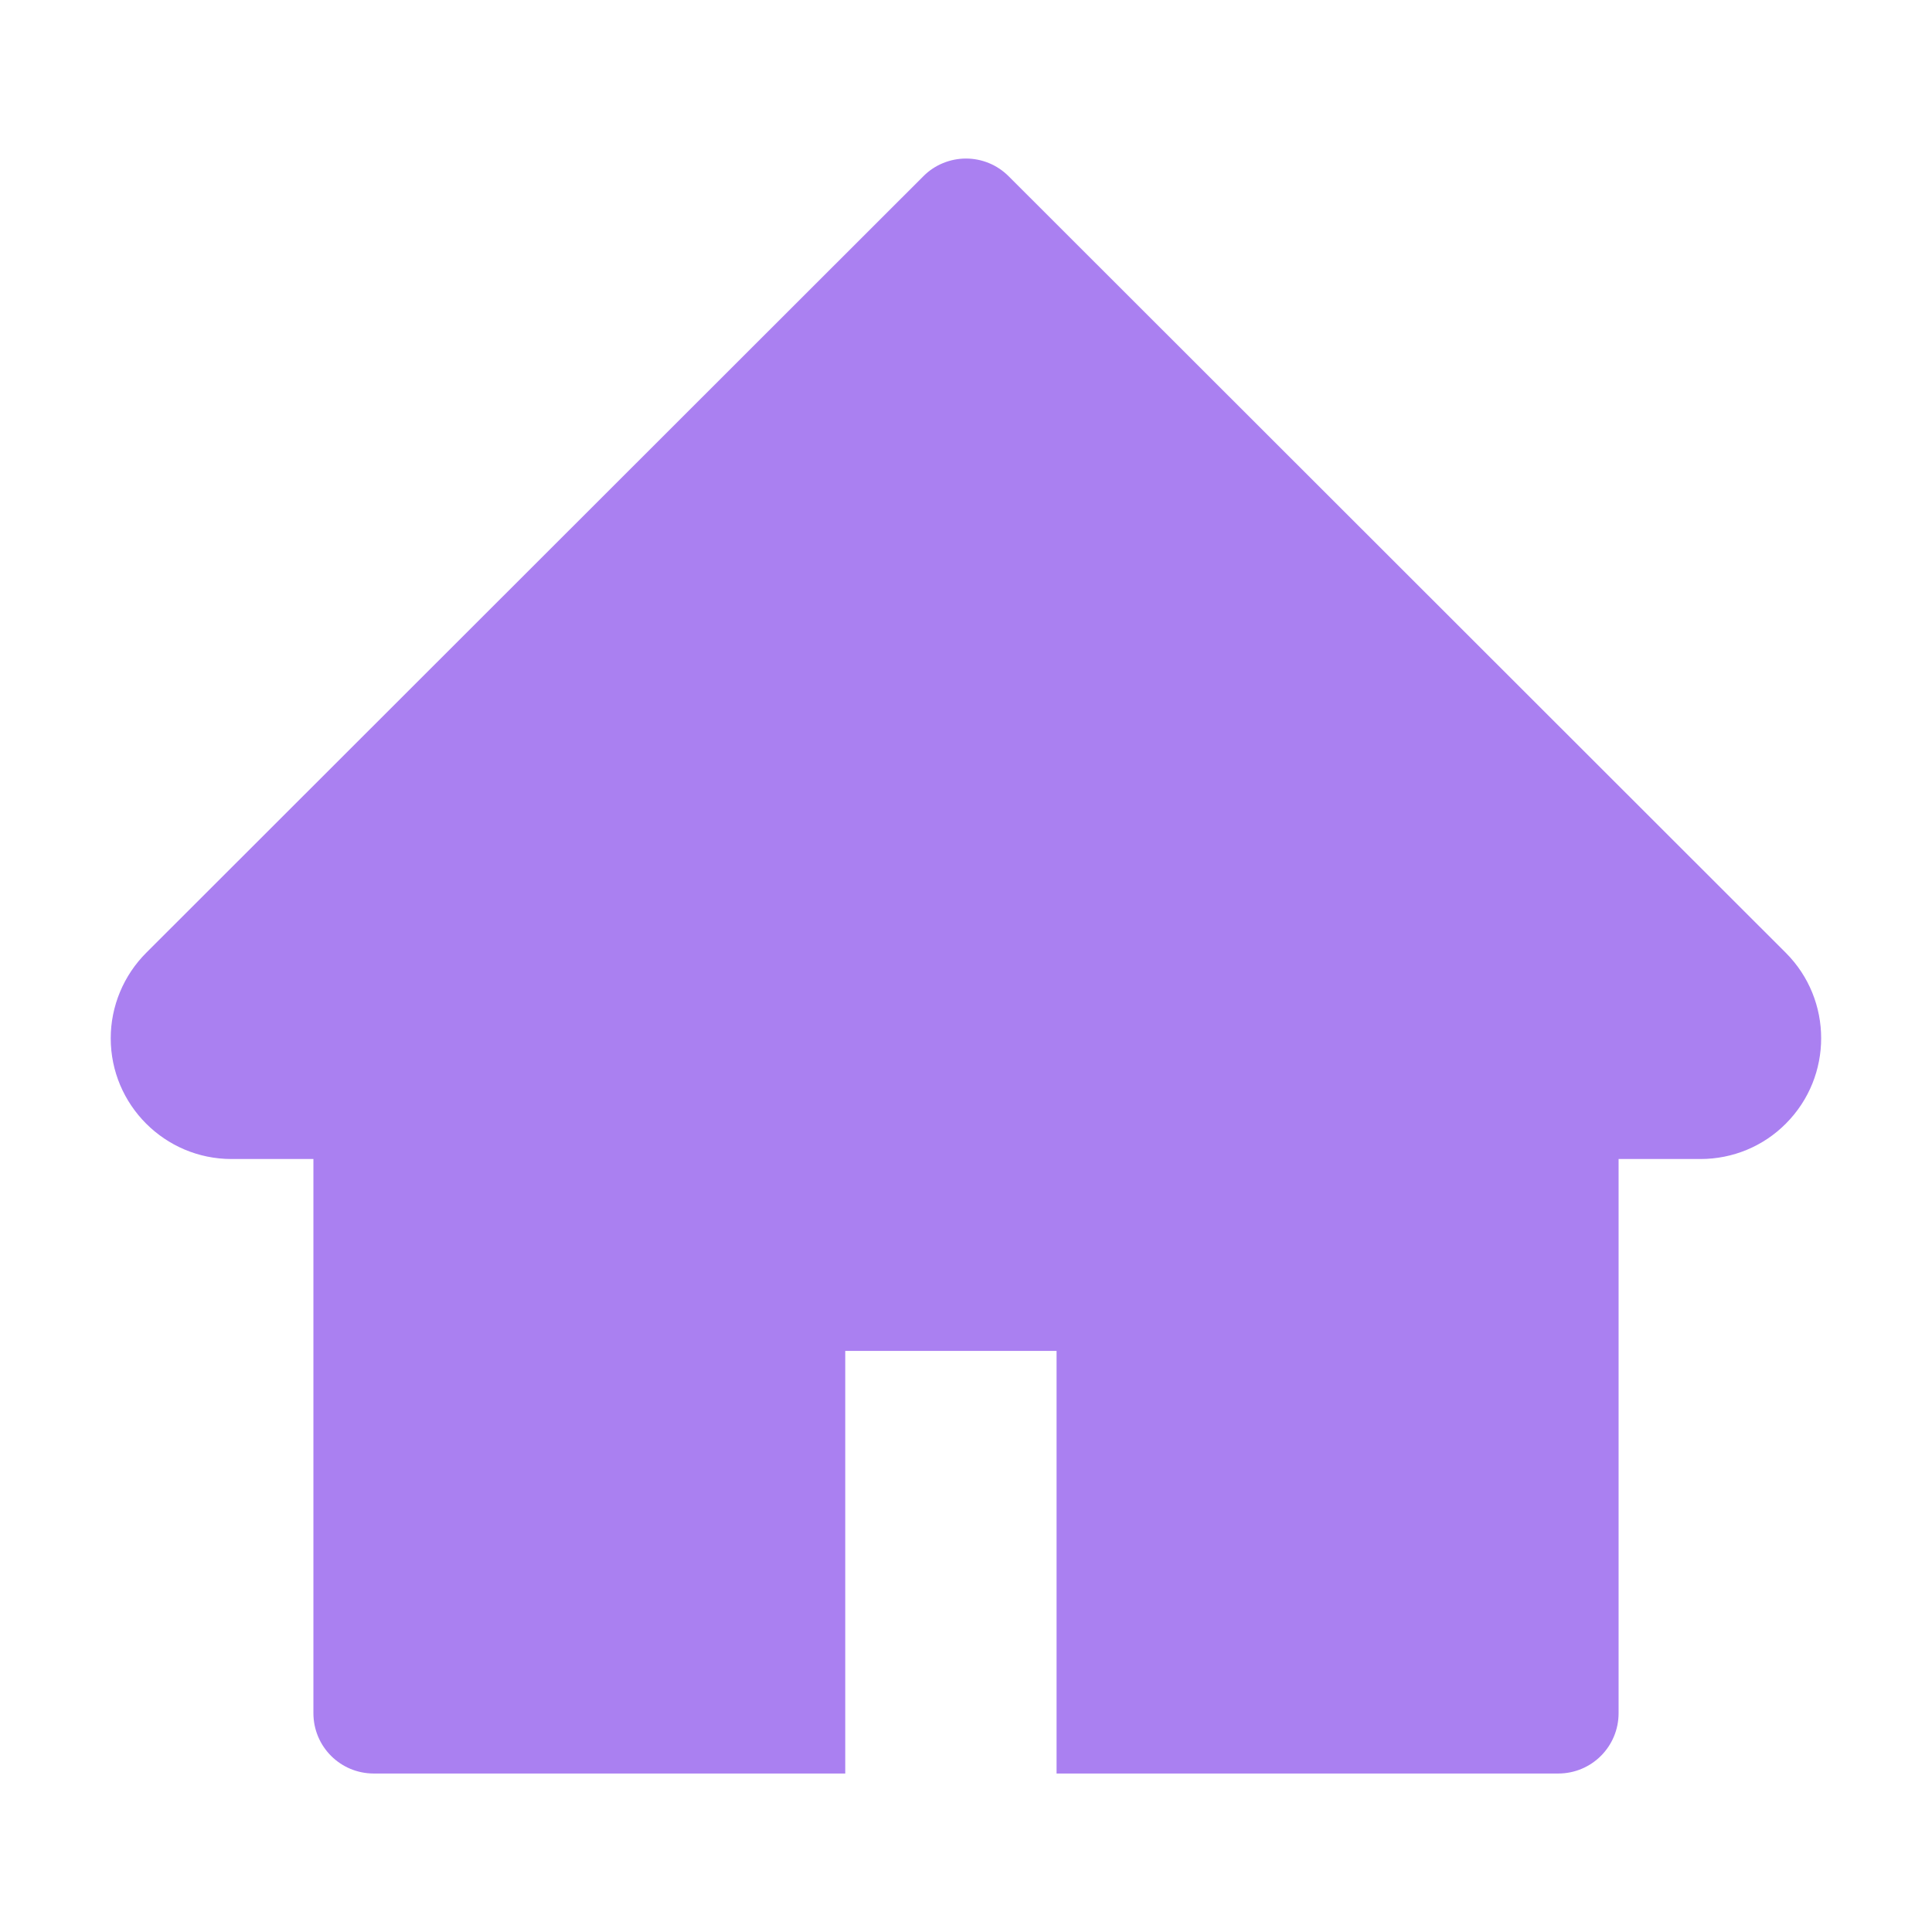 <svg width="32" height="32" viewBox="0 0 32 32" fill="none" xmlns="http://www.w3.org/2000/svg">
<path d="M29.578 15.781L16.706 2.919C16.613 2.826 16.503 2.752 16.382 2.702C16.261 2.652 16.131 2.626 16 2.626C15.869 2.626 15.739 2.652 15.618 2.702C15.496 2.752 15.386 2.826 15.294 2.919L2.422 15.781C2.047 16.156 1.834 16.666 1.834 17.197C1.834 18.3 2.731 19.197 3.834 19.197H5.191V28.375C5.191 28.928 5.637 29.375 6.191 29.375H14V22.375H17.5V29.375H25.809C26.363 29.375 26.809 28.928 26.809 28.375V19.197H28.166C28.697 19.197 29.206 18.988 29.581 18.609C30.359 17.828 30.359 16.562 29.578 15.781Z" fill="#AA80F1"/>
</svg>
